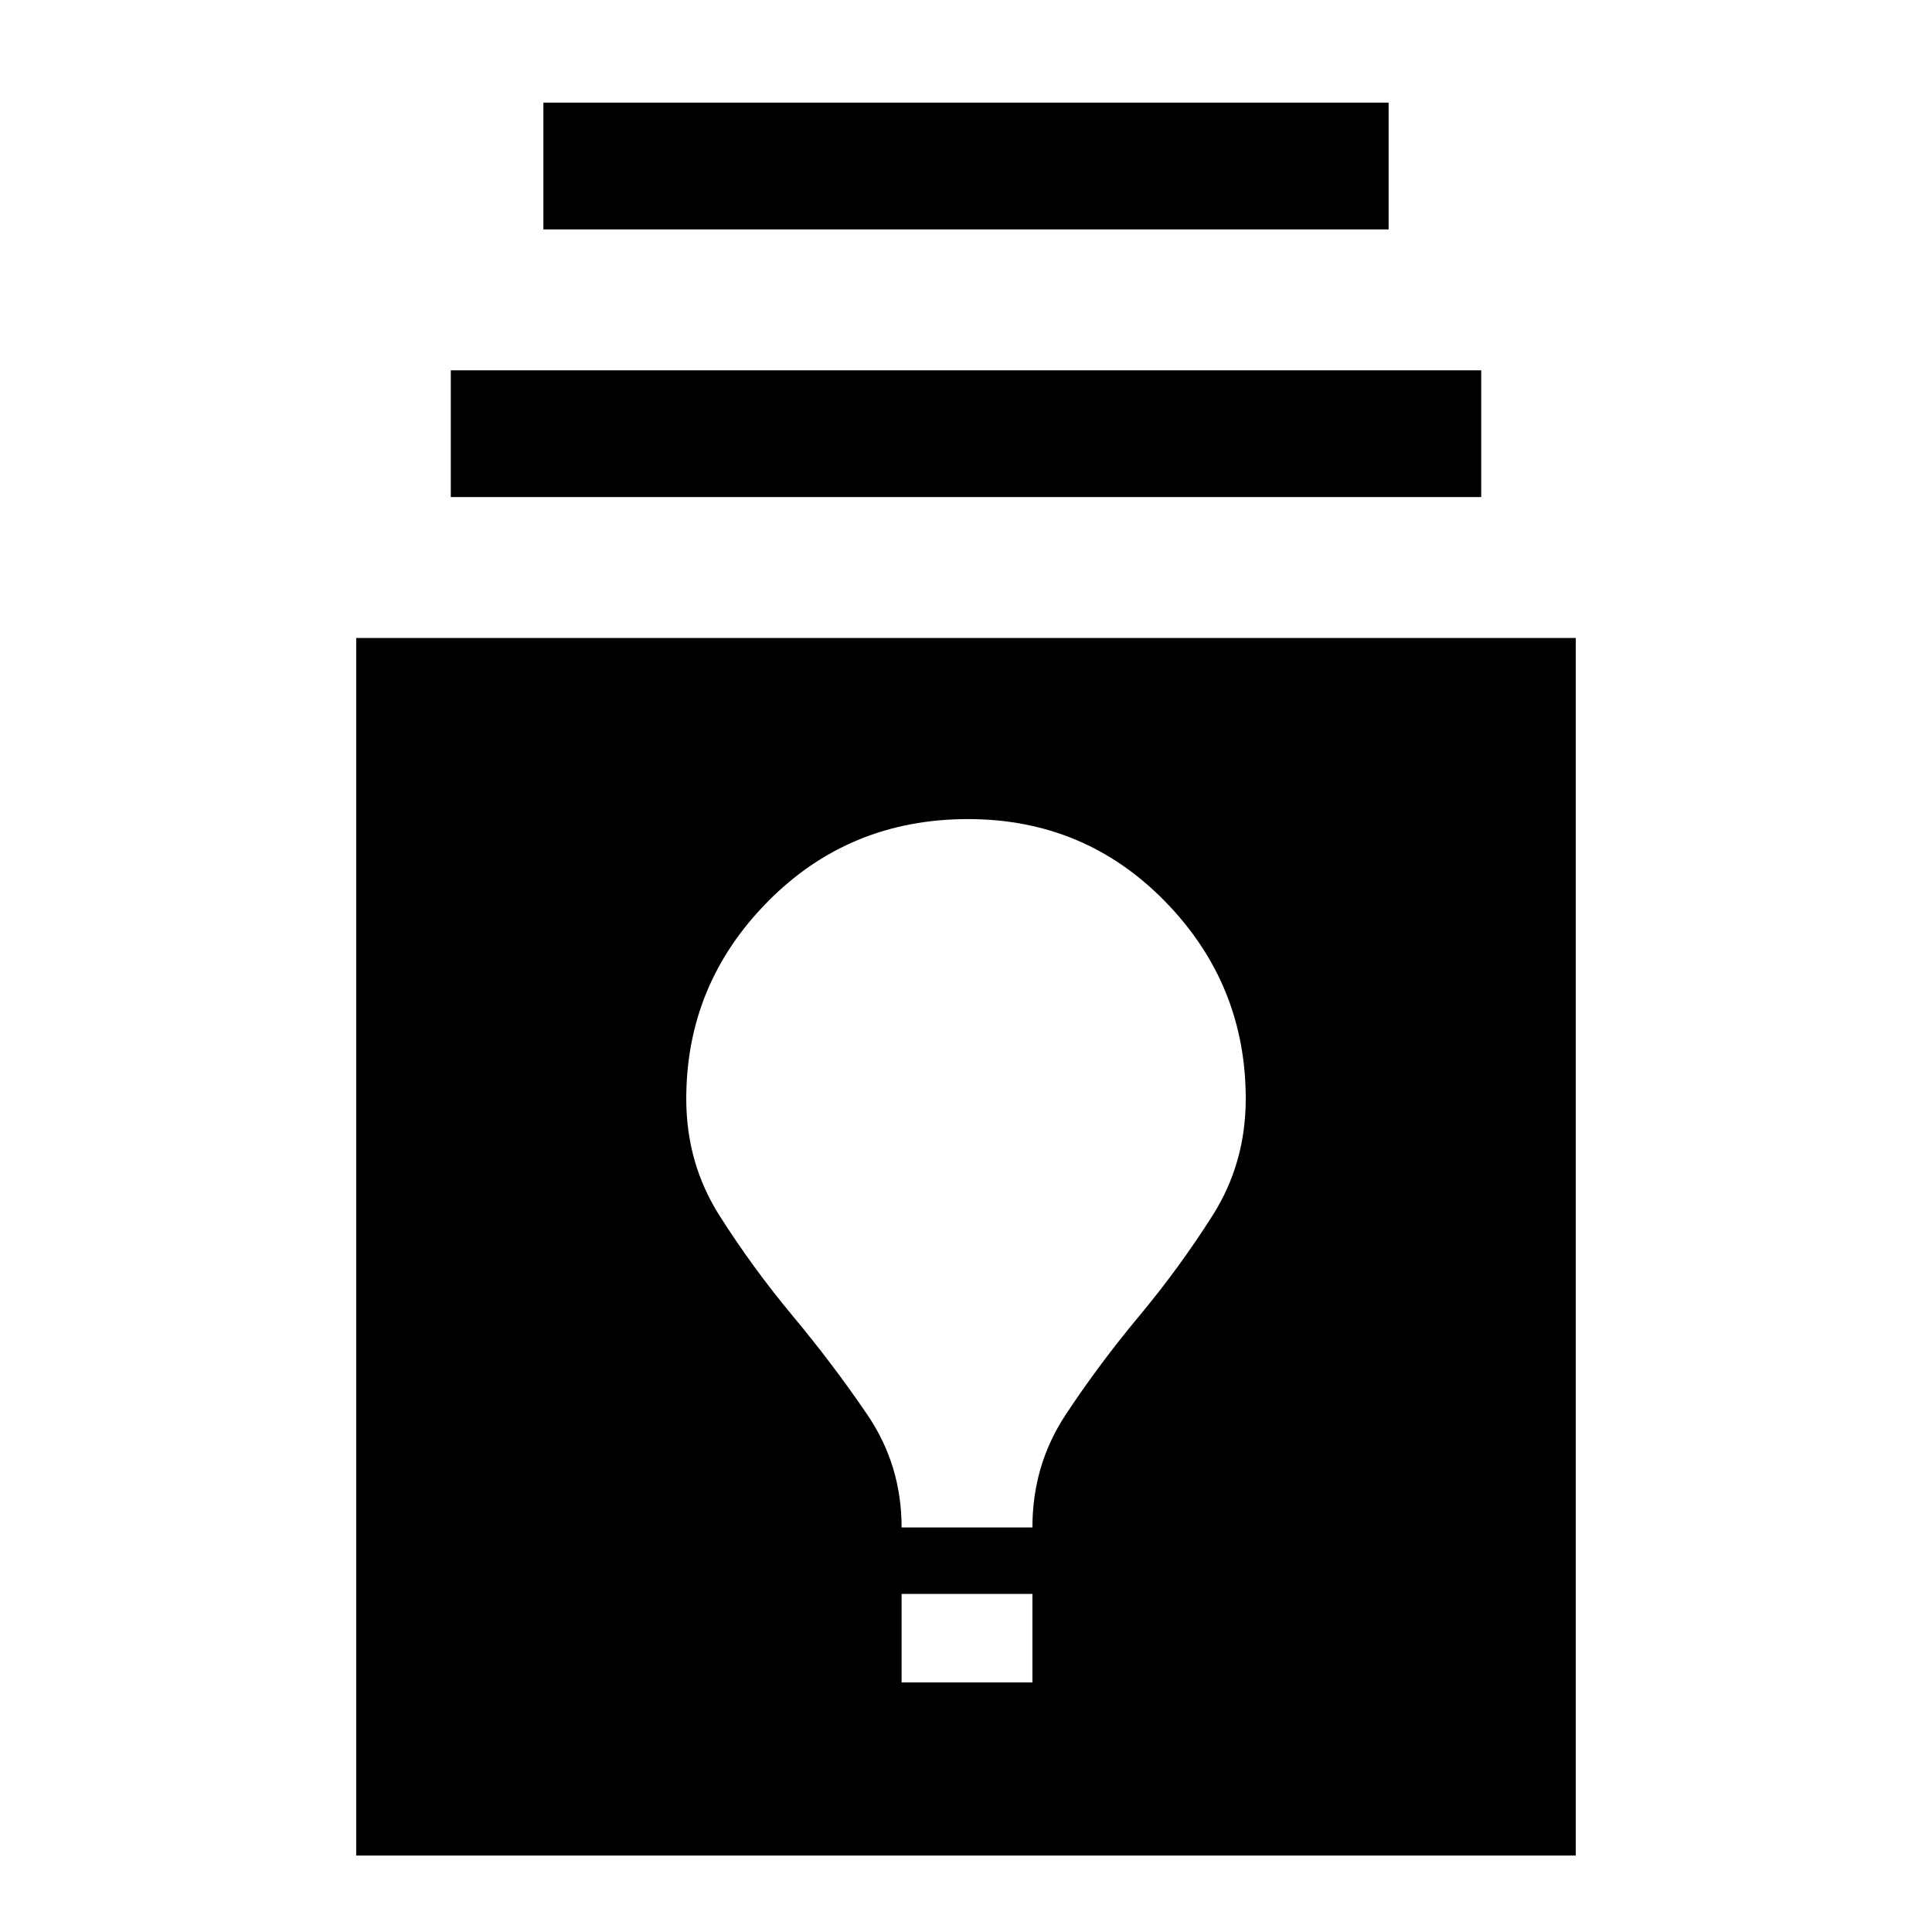<svg xmlns="http://www.w3.org/2000/svg" height="48" width="48"><path d="M8.85 46.1V15.85H39.15V46.1ZM22.4 41.8H25.65V39.6H22.4ZM22.4 37.95H25.65Q25.65 36.4 26.475 35.15Q27.3 33.9 28.3 32.7Q29.3 31.5 30.125 30.2Q30.95 28.9 30.95 27.3Q30.95 24.45 28.95 22.4Q26.95 20.35 24.05 20.35Q21.1 20.35 19.075 22.4Q17.05 24.45 17.05 27.3Q17.05 28.9 17.875 30.2Q18.7 31.5 19.7 32.7Q20.7 33.9 21.55 35.15Q22.4 36.4 22.4 37.95ZM11.2 12.35V9.2H36.8V12.35ZM13.5 5.7V2.55H34.5V5.7Z"/></svg>
